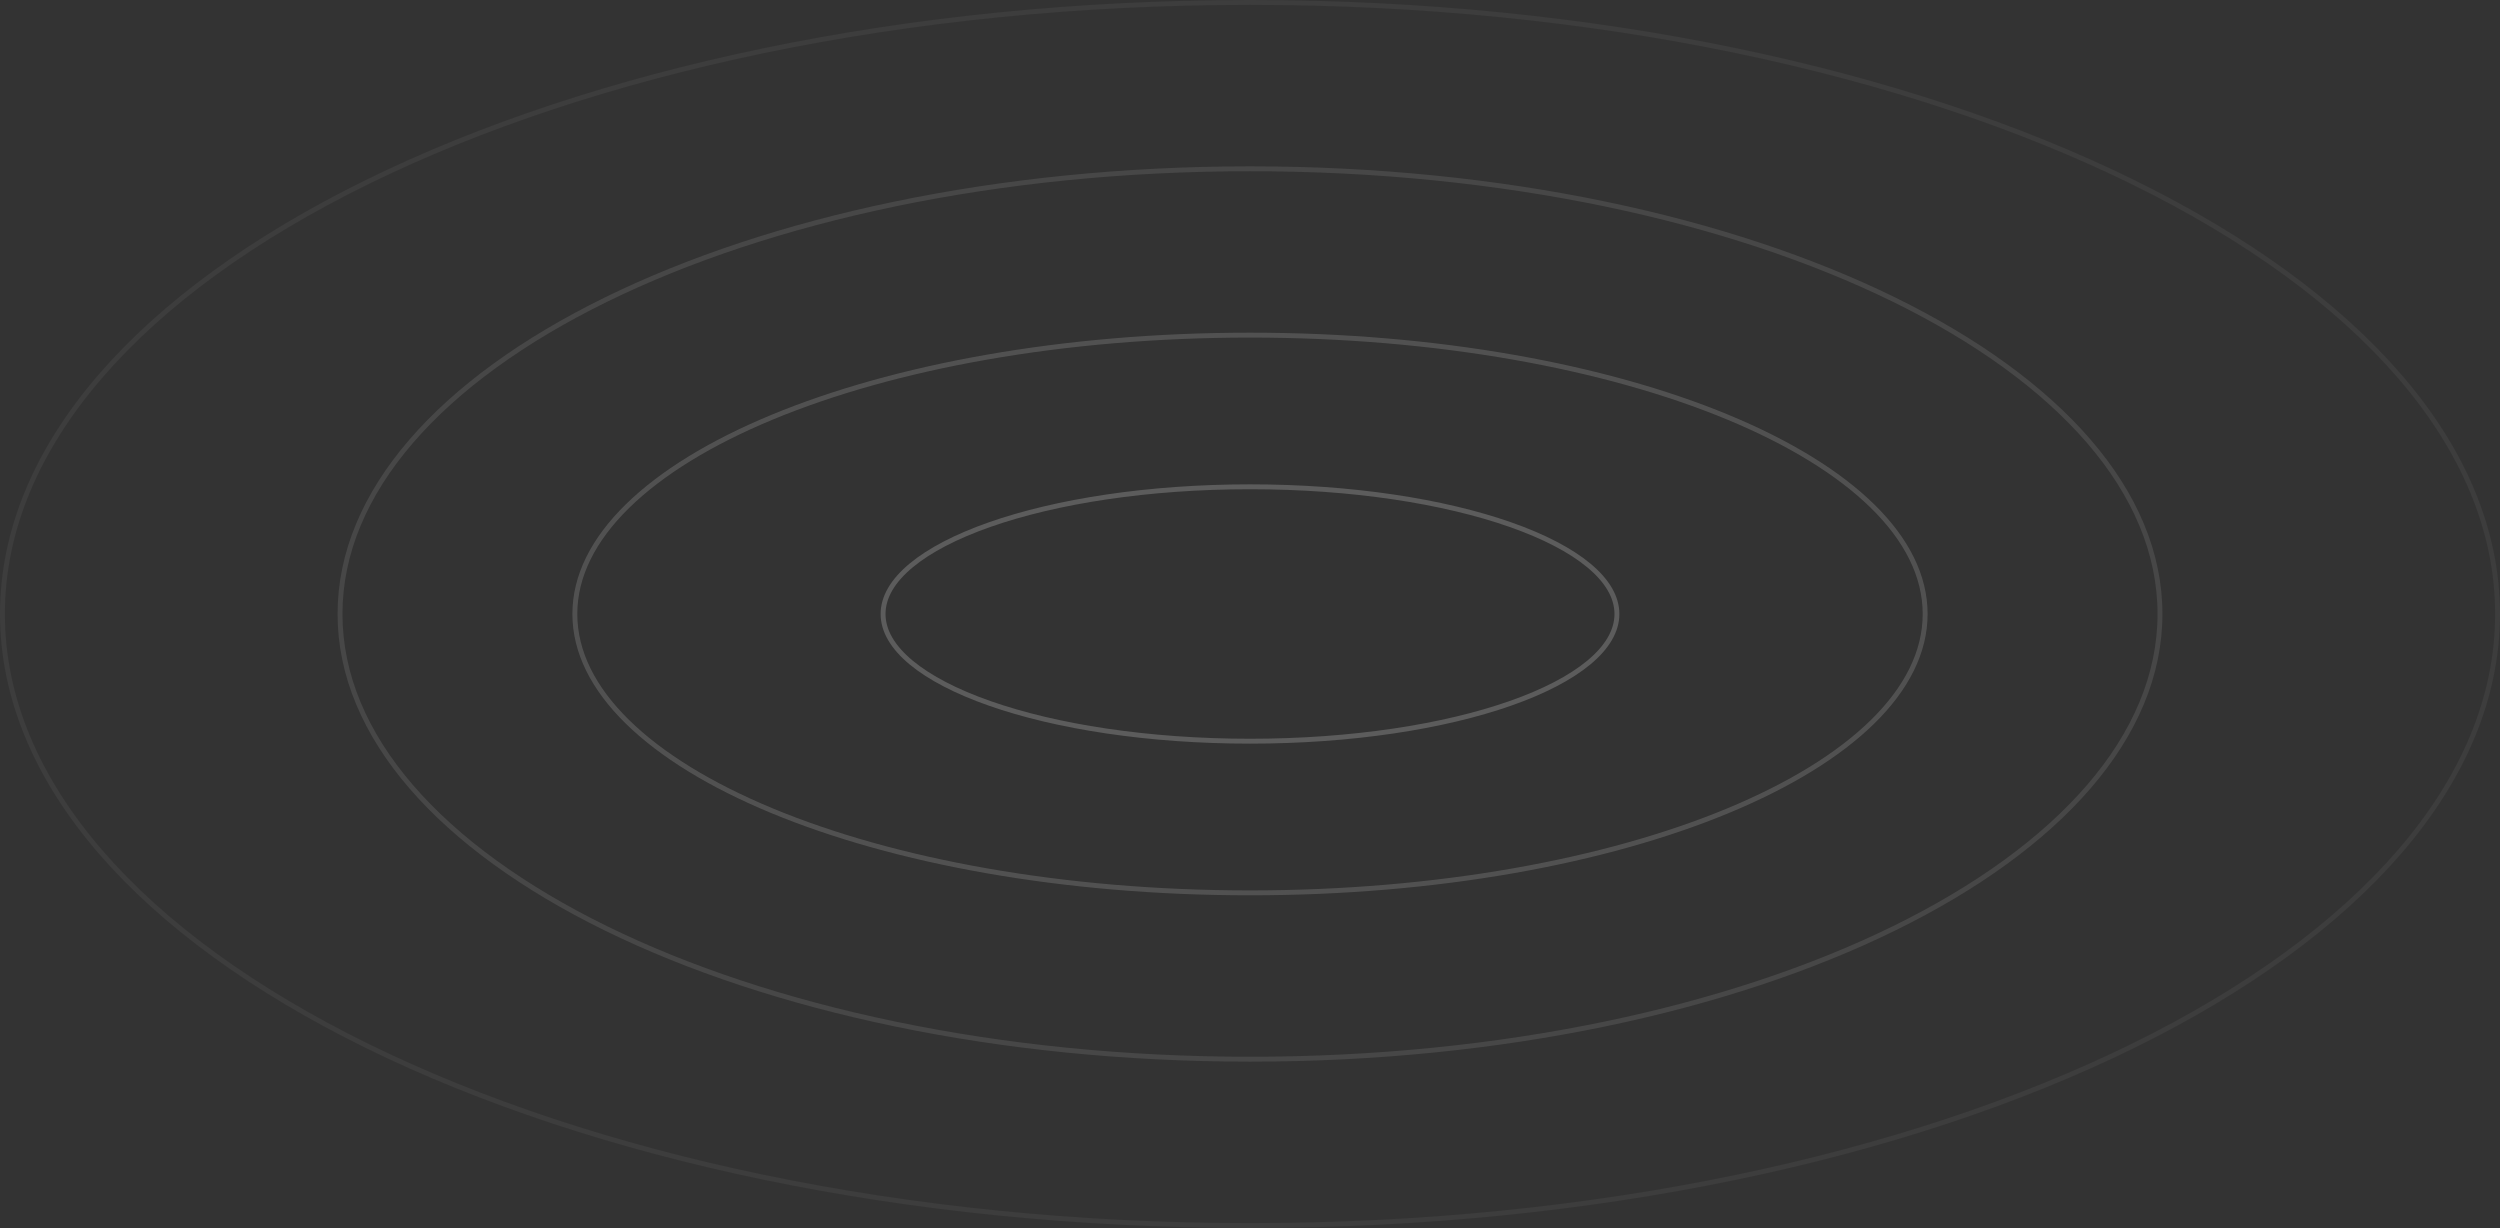 <svg width="511" height="251" viewBox="0 0 511 251" fill="none" xmlns="http://www.w3.org/2000/svg">
<rect x="0" y="0" width="511" height="251" fill="#333333" stroke="none"/>
<path opacity="0.1" d="M255.5 34.5C306.941 34.5 353.488 44.731 387.155 61.249C420.855 77.783 441.5 100.529 441.5 125.5C441.5 150.471 420.855 173.217 387.155 189.751C353.488 206.269 306.941 216.5 255.5 216.5C204.059 216.5 157.512 206.269 123.845 189.751C90.145 173.217 69.5 150.471 69.5 125.5C69.5 100.529 90.145 77.783 123.845 61.249C157.512 44.731 204.059 34.5 255.5 34.5Z" stroke="white"/>
<path opacity="0.05" d="M255.5 0.5C325.995 0.5 389.791 14.536 435.945 37.207C482.132 59.894 510.5 91.14 510.5 125.5C510.5 159.86 482.132 191.106 435.945 213.793C389.791 236.464 325.995 250.5 255.5 250.5C185.005 250.5 121.209 236.464 75.055 213.793C28.868 191.106 0.5 159.86 0.5 125.5C0.5 91.14 28.868 59.894 75.055 37.207C121.209 14.536 185.005 0.5 255.5 0.5Z" stroke="white"/>
<path opacity="0.15" d="M255.5 68.5C293.696 68.5 328.253 74.928 353.242 85.303C365.738 90.49 375.818 96.656 382.766 103.476C389.712 110.294 393.5 117.736 393.5 125.5C393.5 133.264 389.712 140.706 382.766 147.524C375.818 154.344 365.738 160.51 353.242 165.697C328.253 176.072 293.696 182.5 255.5 182.5C217.304 182.5 182.747 176.072 157.758 165.697C145.262 160.51 135.182 154.344 128.234 147.524C121.288 140.706 117.5 133.264 117.5 125.5C117.5 117.736 121.288 110.294 128.234 103.476C135.182 96.656 145.262 90.49 157.758 85.303C182.747 74.928 217.304 68.5 255.5 68.5Z" stroke="white"/>
<path opacity="0.2" d="M255.5 99.5C276.308 99.5 295.124 102.461 308.721 107.233C315.521 109.62 320.989 112.451 324.747 115.569C328.508 118.69 330.5 122.049 330.5 125.5C330.5 128.951 328.508 132.31 324.747 135.431C320.989 138.549 315.521 141.38 308.721 143.767C295.124 148.539 276.308 151.5 255.5 151.5C234.692 151.5 215.876 148.539 202.279 143.767C195.479 141.38 190.011 138.549 186.253 135.431C182.492 132.31 180.5 128.951 180.5 125.5C180.5 122.049 182.492 118.69 186.253 115.569C190.011 112.451 195.479 109.62 202.279 107.233C215.876 102.461 234.692 99.5 255.5 99.5Z" stroke="white"/>
</svg>

